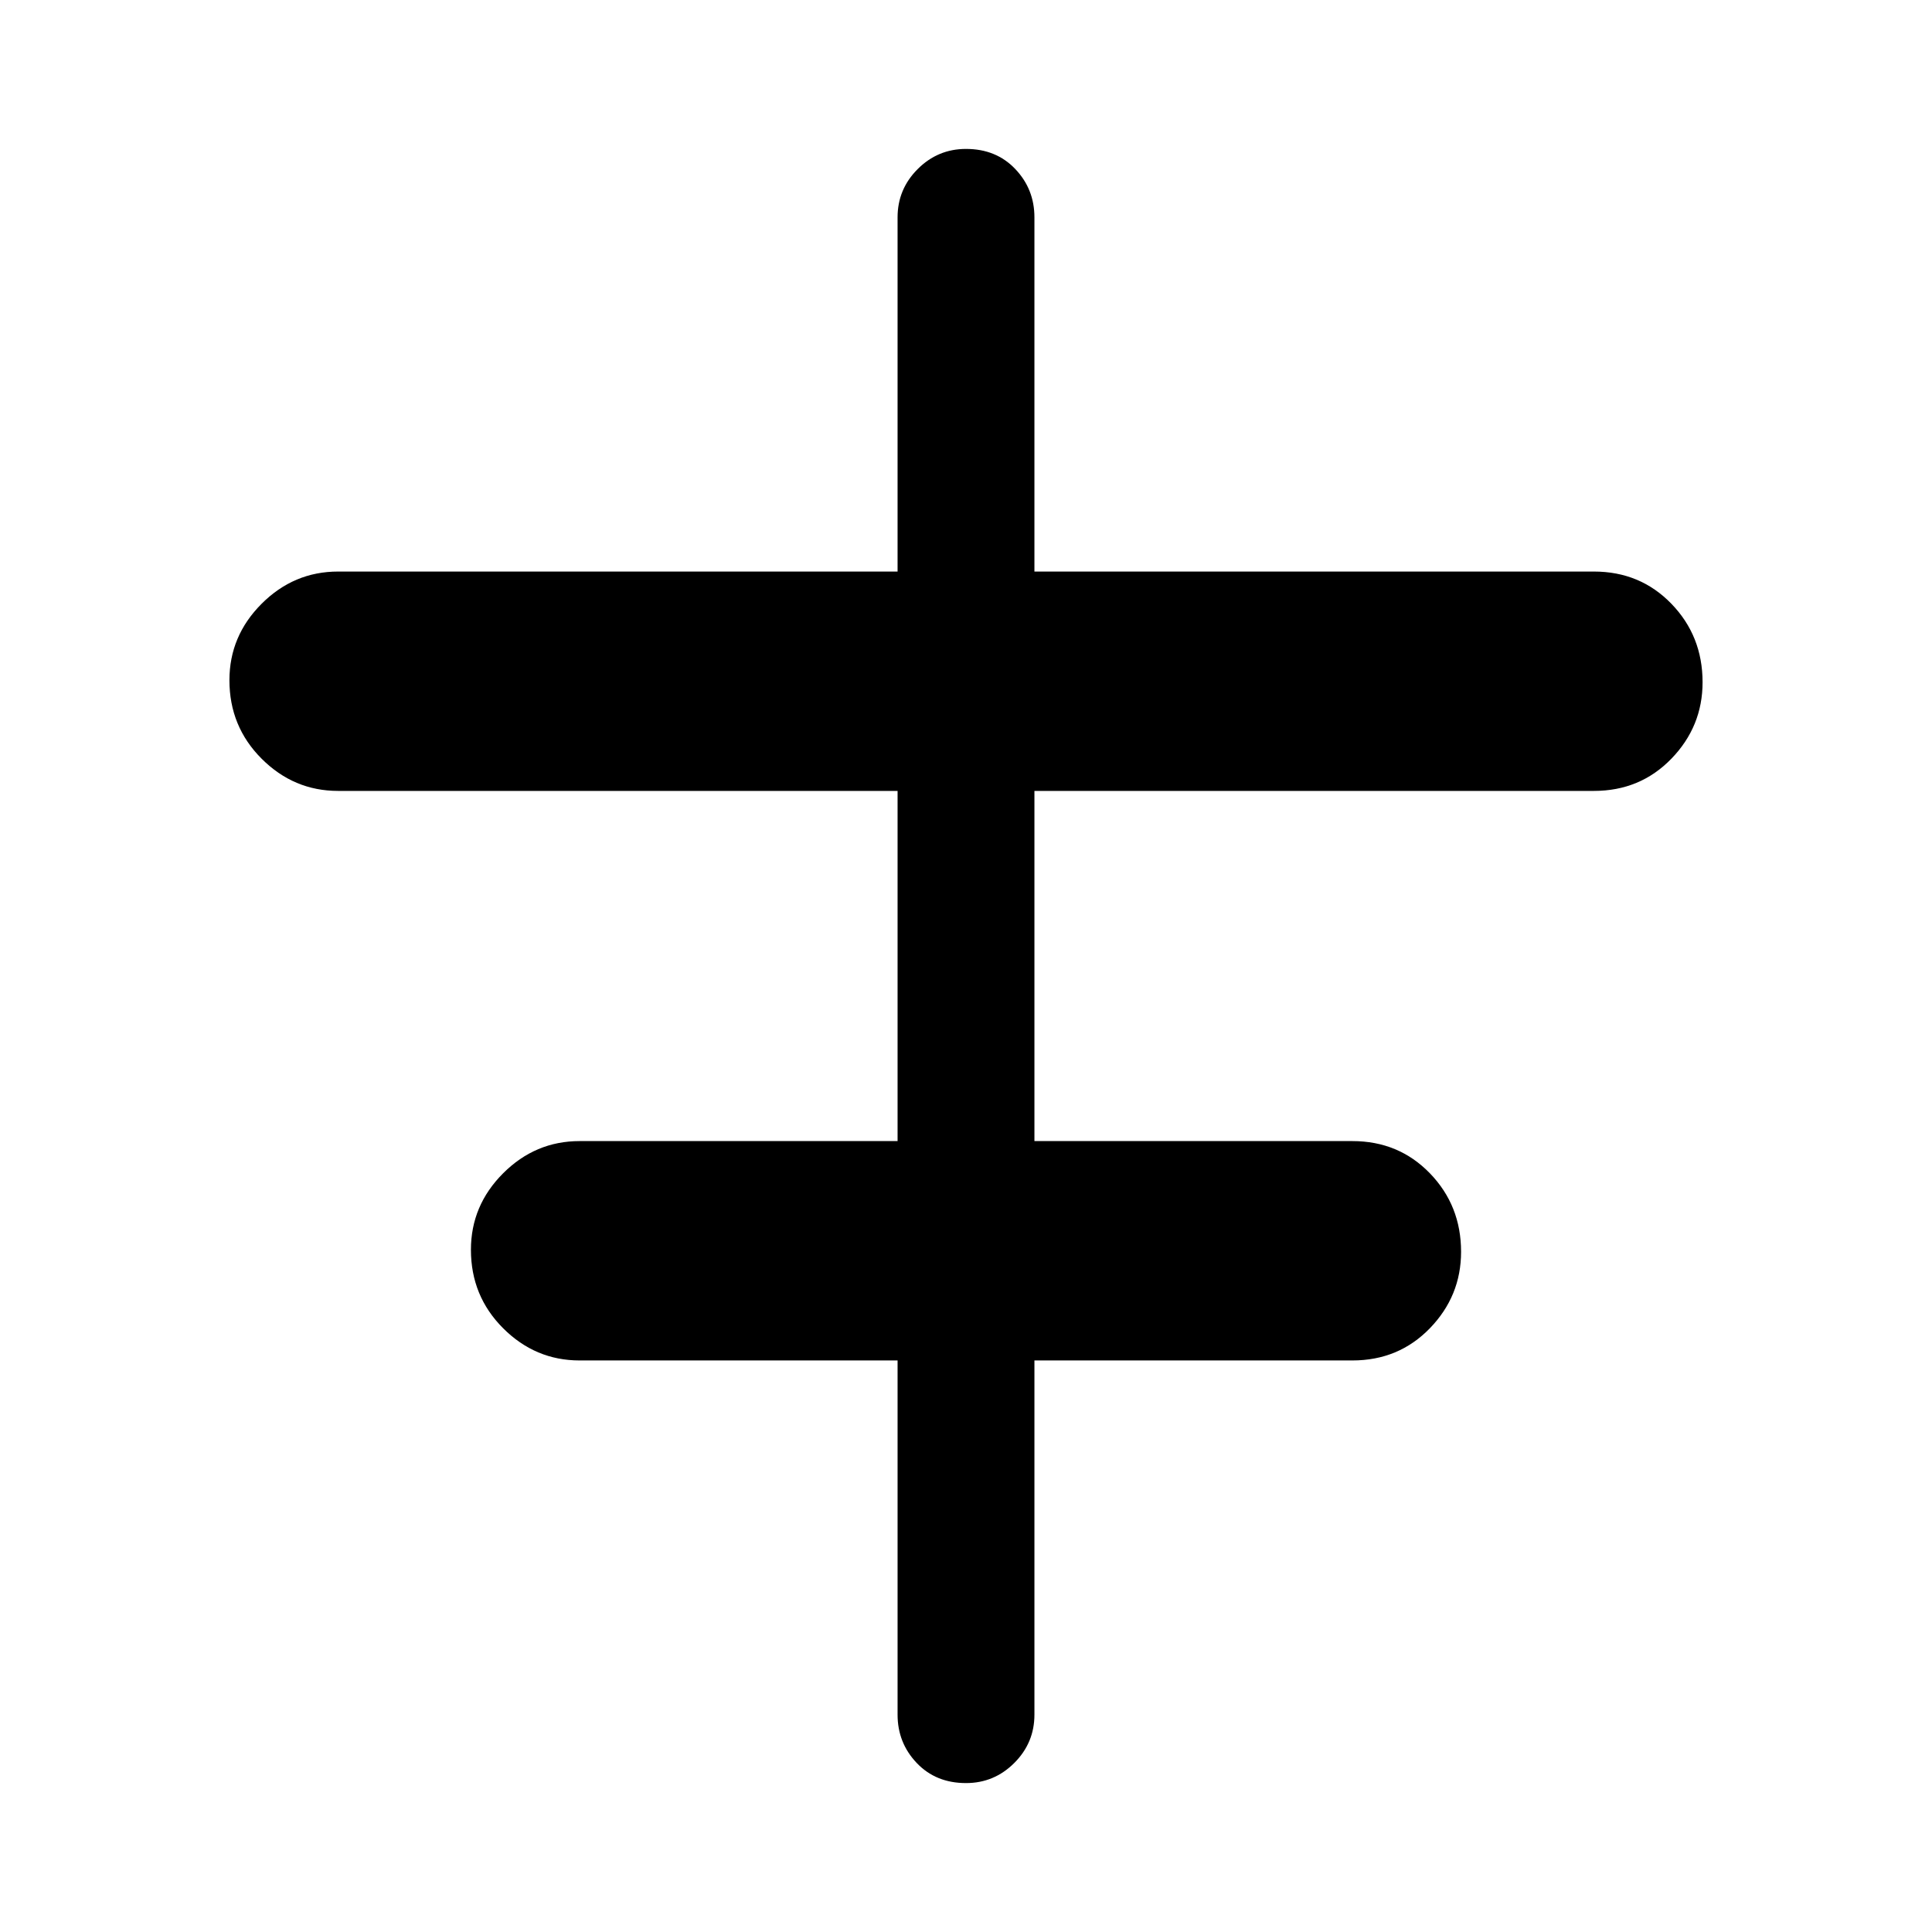 <svg xmlns="http://www.w3.org/2000/svg" height="48" width="48"><path d="M24 44.3q-.75 0-1.225-.5-.475-.5-.475-1.2v-8.8h-7.9q-1.1 0-1.9-.8-.8-.8-.8-1.95 0-1.1.8-1.9.8-.8 1.9-.8h7.9v-8.7H8.4q-1.1 0-1.9-.8-.8-.8-.8-1.95 0-1.1.8-1.9.8-.8 1.9-.8h13.9V5.4q0-.7.5-1.2t1.2-.5q.75 0 1.225.5.475.5.475 1.2v8.8h13.9q1.15 0 1.925.8.775.8.775 1.95 0 1.1-.775 1.9-.775.8-1.925.8H25.7v8.7h7.9q1.15 0 1.925.8.775.8.775 1.95 0 1.1-.775 1.9-.775.8-1.925.8h-7.9v8.8q0 .7-.5 1.2t-1.2.5Z"/></svg>